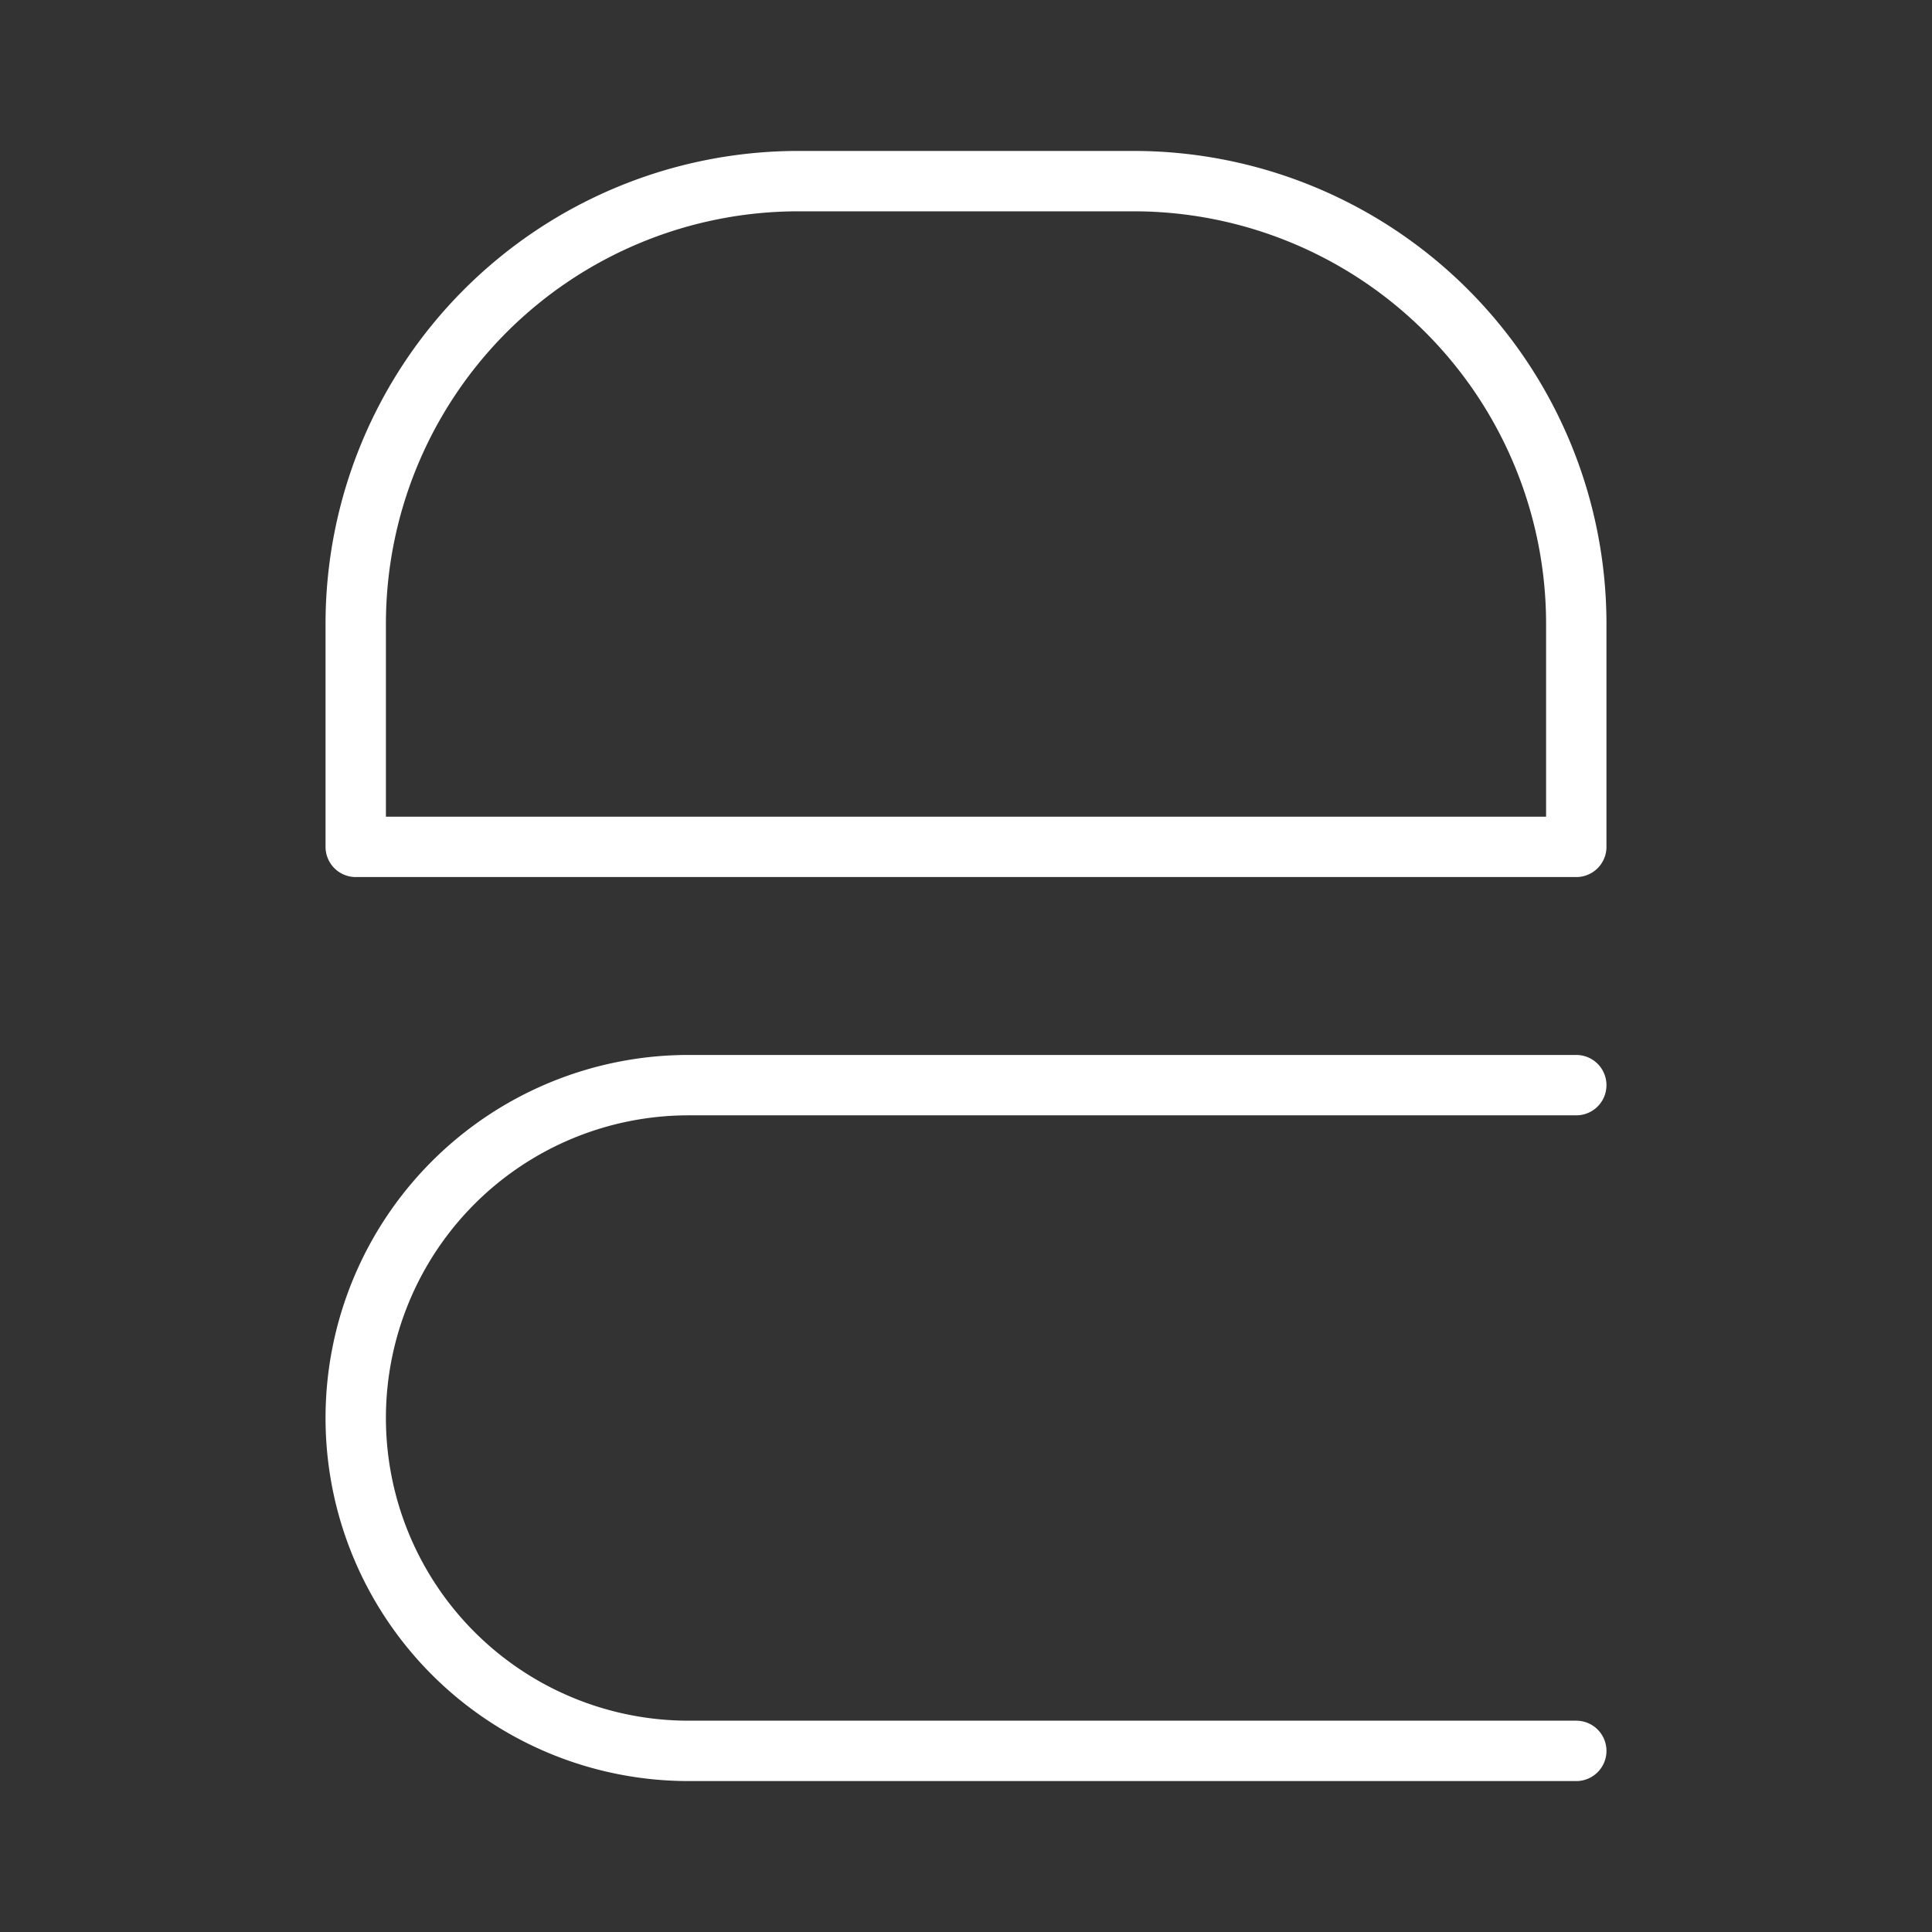 <ns0:svg xmlns:ns0="http://www.w3.org/2000/svg" viewBox="0 0 48 48" style="stroke-width:1.5px"><ns0:rect x="0" y="0" width="48" height="48" fill="#333333" stroke="none"/><ns0:defs style="stroke-width:1.5px"><ns0:style style="stroke-width:1.5px">.a{fill:none;stroke:#fff;stroke-linecap:round;stroke-linejoin:round;}</ns0:style></ns0:defs><ns0:path class="a" d="M39.162,26.96H17.108a8.27,8.27,0,0,0-8.27,8.27h0a8.27,8.27,0,0,0,8.27,8.27H39.162" style="stroke-width:1.5px" /><ns0:path class="a" d="M19.838,4.5h8.324a11,11,0,0,1,11,11v5.54a0,0,0,0,1,0,0H8.838a0,0,0,0,1,0,0V15.5A11,11,0,0,1,19.838,4.5Z" style="stroke-width:1.5px" /></ns0:svg>